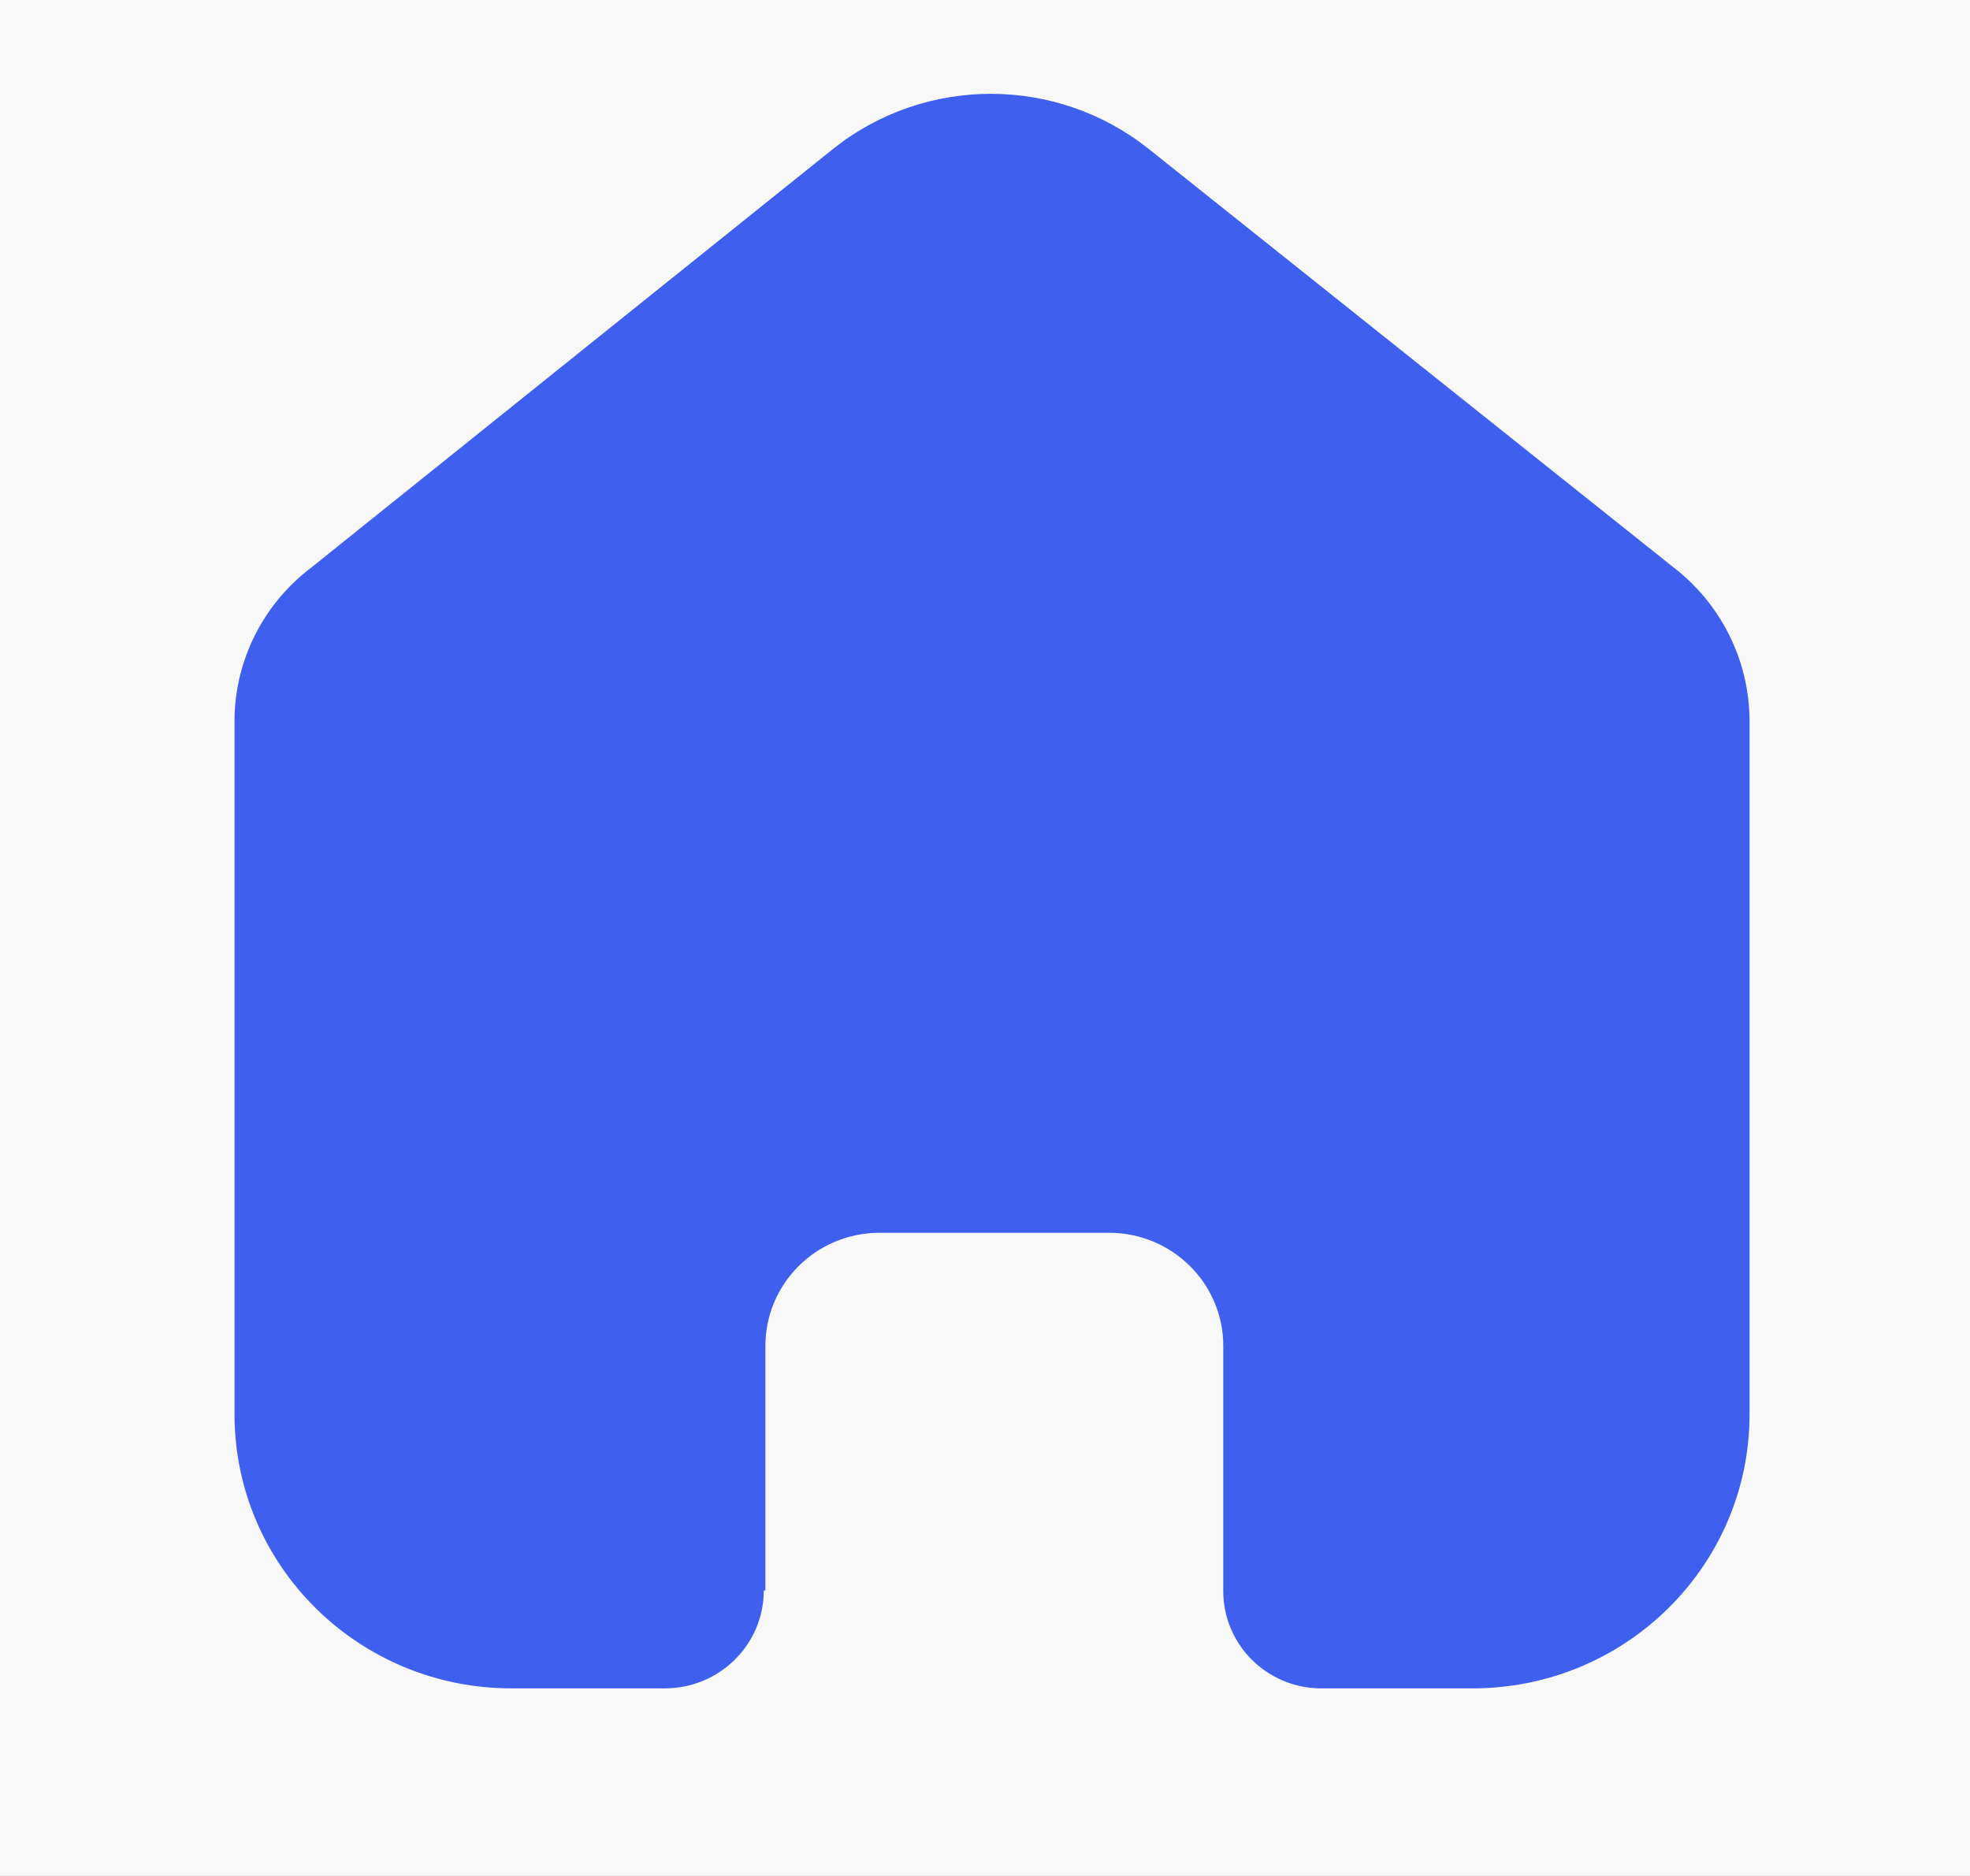 <svg width="21" height="20" viewBox="0 0 21 20" fill="none" xmlns="http://www.w3.org/2000/svg">
<rect width="21" height="20" fill="#CECECE"/>
<g id="&#208;&#179;&#208;&#187;&#208;&#176;&#208;&#178;&#208;&#189;&#209;&#143;" clip-path="url(#clip0_653_18225)">
<rect width="360" height="800" transform="translate(-263 -34)" fill="white"/>
<rect id="Rectangle 47" x="-263" y="-34" width="360" height="184" fill="#2F2E41"/>
<g id="Frame 363">
<g id="Frame 360">
<g id="Group 476">
<rect id="Rectangle 28" x="-10" y="-10" width="40" height="40" rx="10" fill="#F8F8F8"/>
<g id="Home" clip-path="url(#clip1_653_18225)">
<g id="home (2) 1">
<path id="Vector" d="M8.159 16.956V14.349C8.159 13.686 8.699 13.147 9.369 13.143H11.822C12.495 13.143 13.04 13.683 13.04 14.349V16.964C13.04 17.527 13.494 17.987 14.063 18H15.698C17.328 18 18.65 16.692 18.65 15.078V7.662C18.641 7.027 18.34 6.431 17.832 6.043L12.239 1.583C11.259 0.806 9.866 0.806 8.886 1.583L3.318 6.051C2.808 6.437 2.506 7.035 2.5 7.67V15.078C2.5 16.692 3.822 18 5.452 18H7.087C7.67 18 8.142 17.532 8.142 16.956" fill="#3F60EE"/>
</g>
</g>
</g>
</g>
</g>
</g>
<defs>
<clipPath id="clip0_653_18225">
<rect width="360" height="800" fill="white" transform="translate(-263 -34)"/>
</clipPath>
<clipPath id="clip1_653_18225">
<rect width="20" height="20" fill="white" transform="translate(0.5)"/>
</clipPath>
</defs>
</svg>
